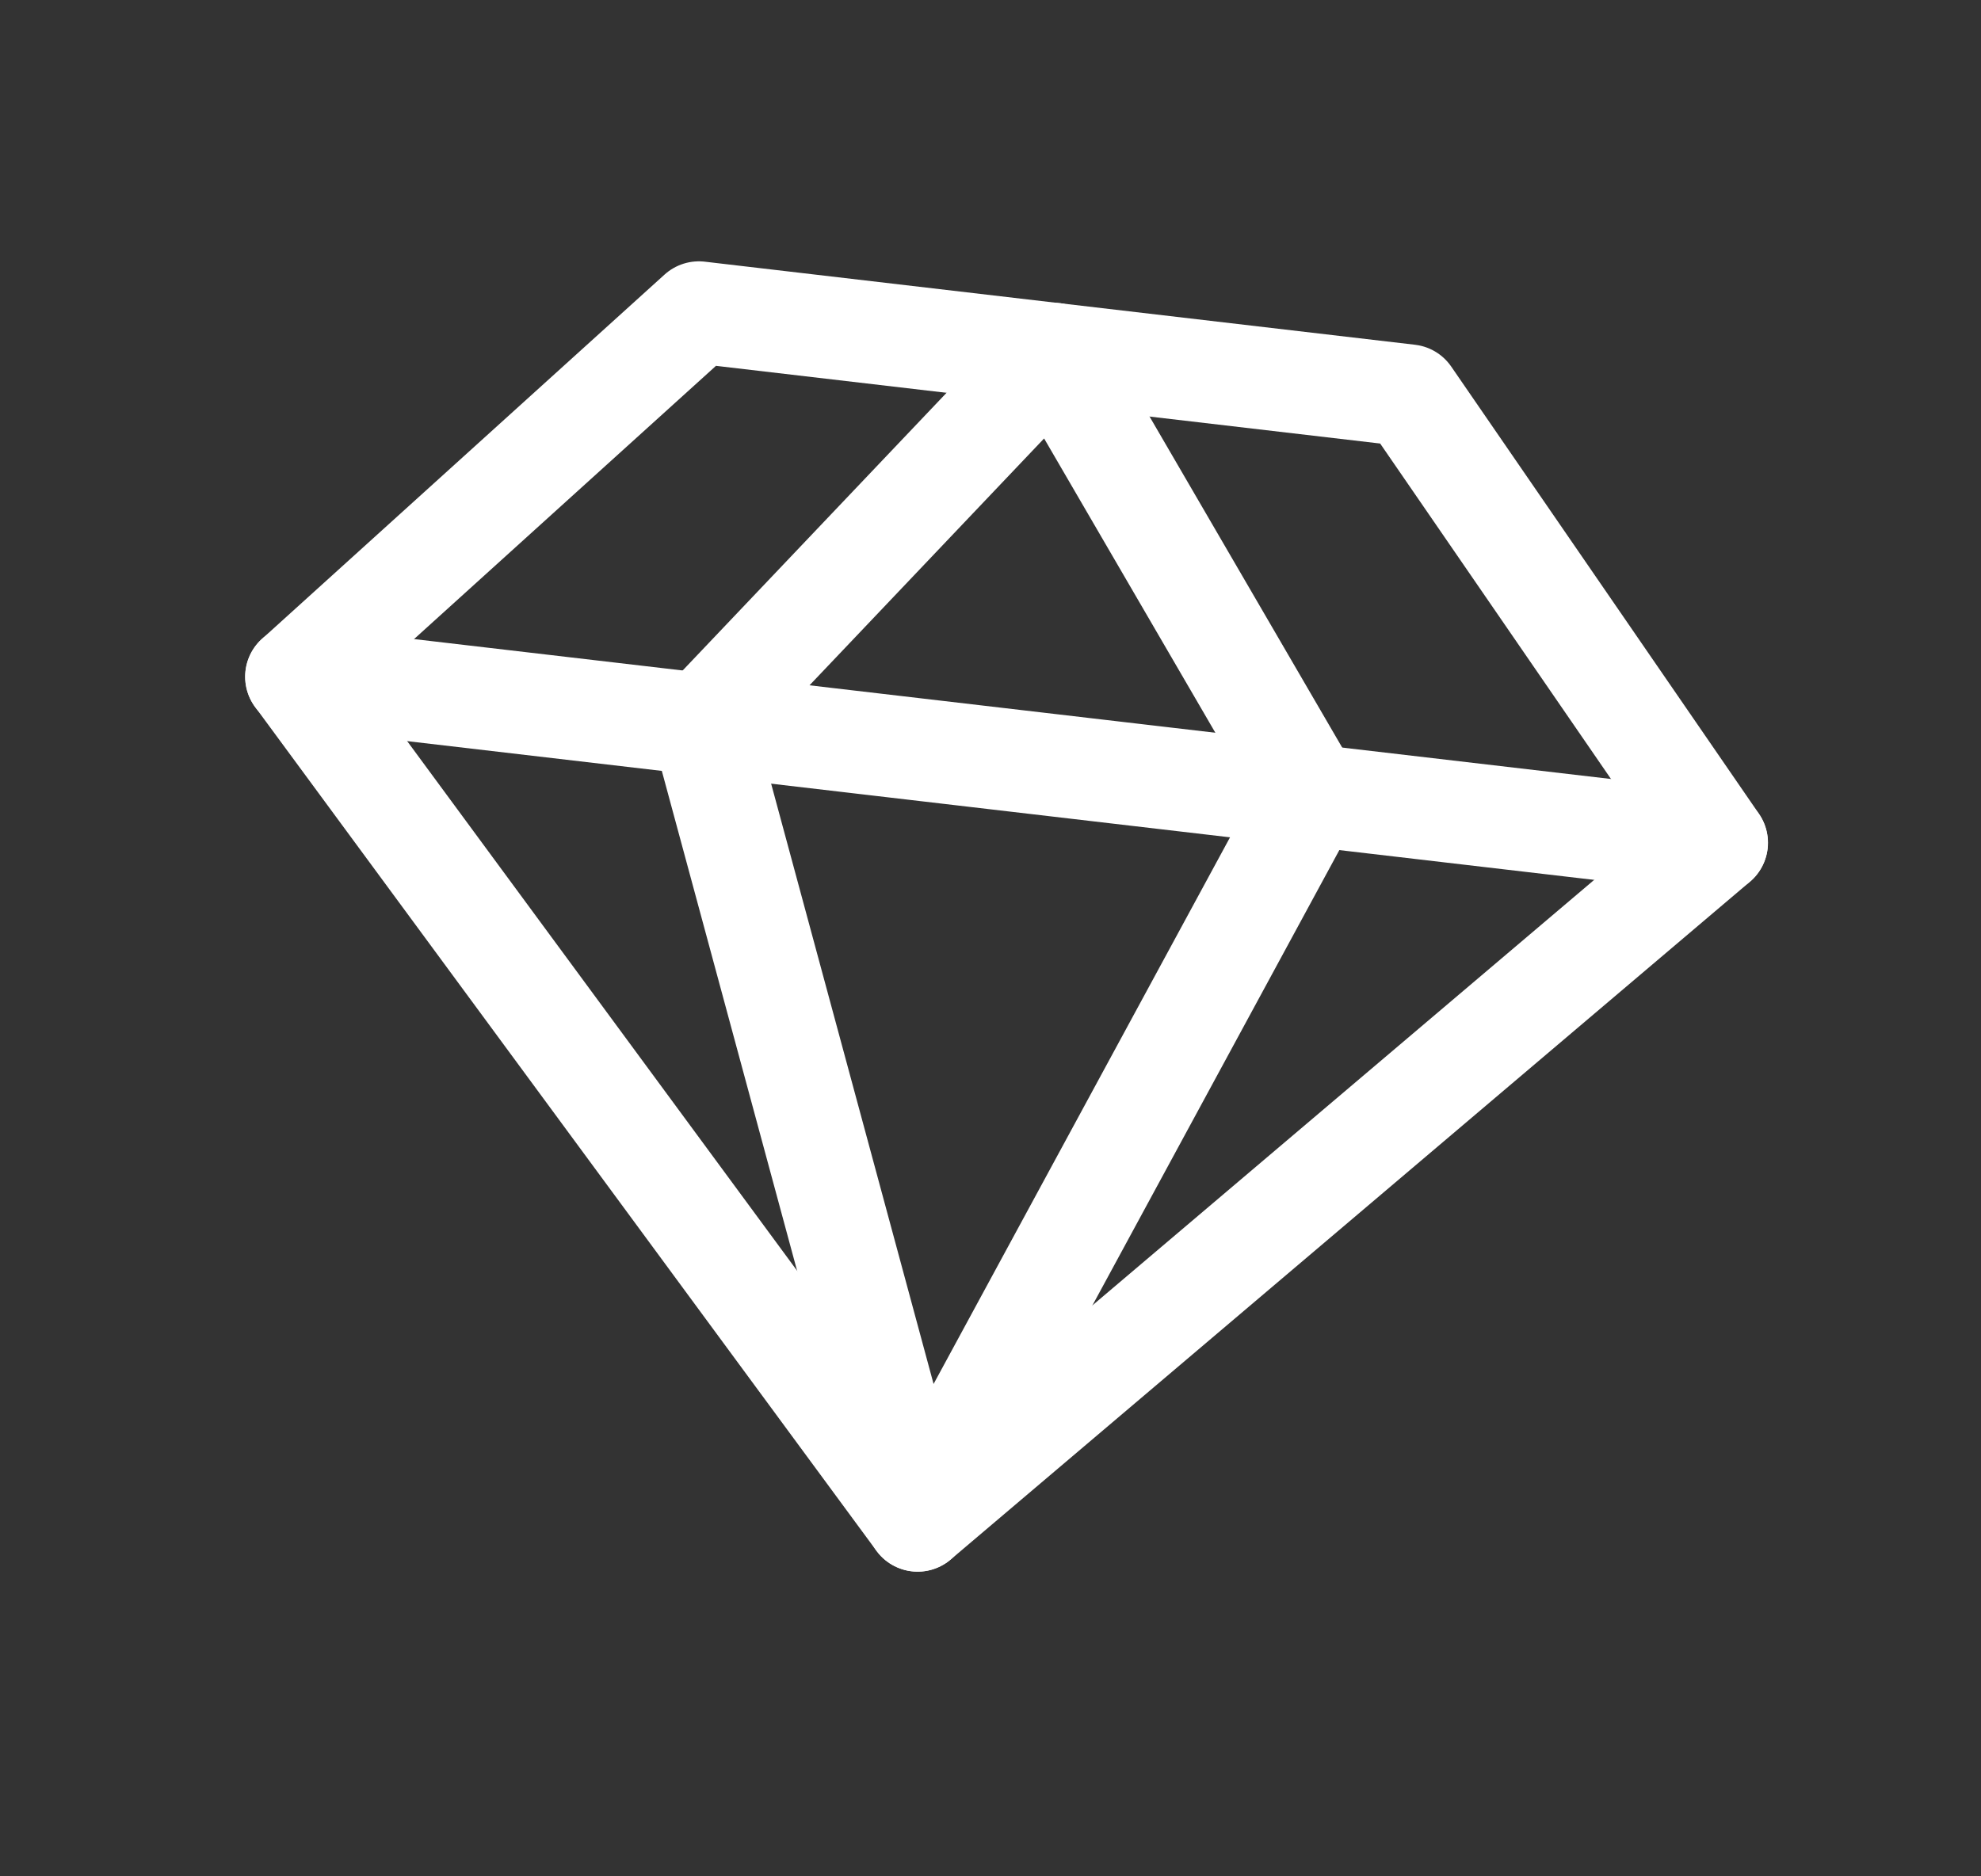 <svg width="19" height="18" viewBox="0 0 19 18" fill="none" xmlns="http://www.w3.org/2000/svg">
<rect x="0" y="0" width="19" height="18" fill="#333333" stroke="none"/>
<g clip-path="url(#clip0_4507_123)">
<path d="M6.703 2.997L13.515 3.794L16.467 8.085L8.801 14.587L2.842 6.492L6.703 2.997Z" stroke="white" stroke-width="0.98" stroke-linecap="round" stroke-linejoin="round"/>
<path d="M12.573 7.63L8.801 14.587L6.734 6.947L10.109 3.395L12.573 7.63Z" stroke="white" stroke-width="0.98" stroke-linecap="round" stroke-linejoin="round"/>
<path d="M2.841 6.492L16.466 8.085" stroke="white" stroke-width="0.98" stroke-linecap="round" stroke-linejoin="round"/>
</g>
<defs>
<clipPath id="clip0_4507_123">
<rect width="15.677" height="15.677" fill="white" transform="translate(2.607 0.052) rotate(6.668)"/>
</clipPath>
</defs>
</svg>

